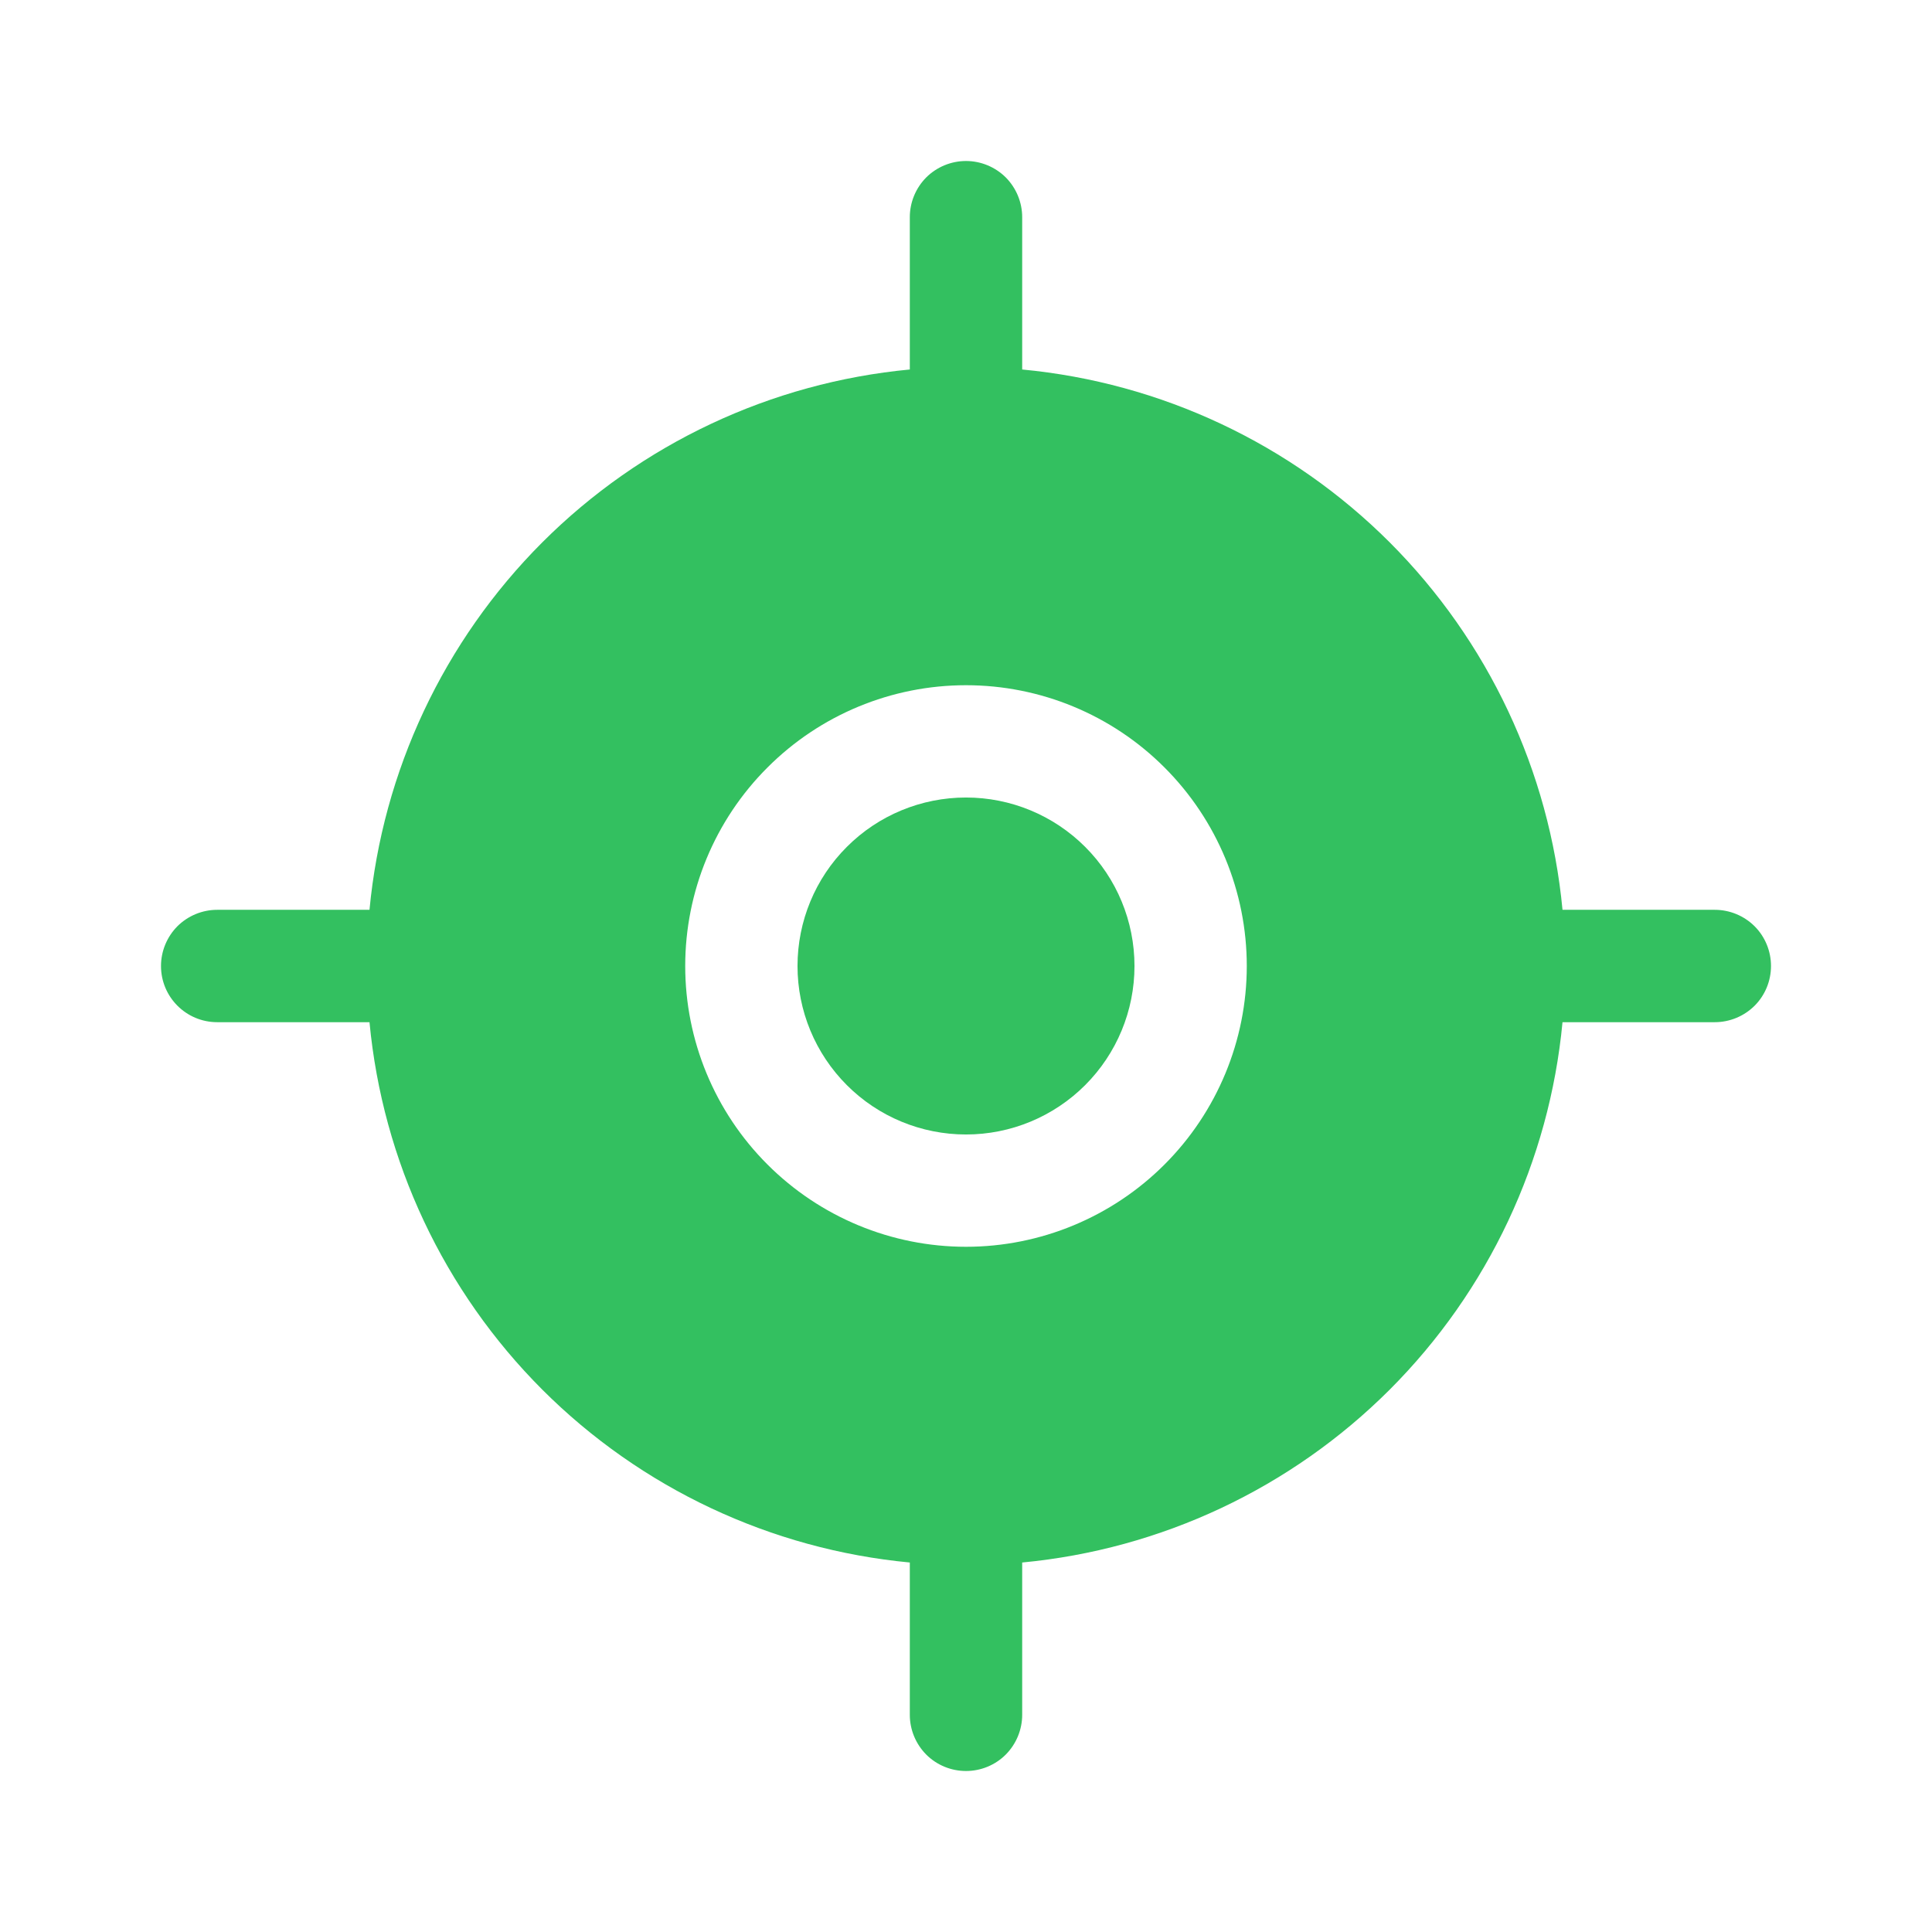 <svg width="24" height="24" viewBox="0 0 24 24" fill="none" xmlns="http://www.w3.org/2000/svg">
<path fill-rule="evenodd" clip-rule="evenodd" d="M2 12C2 12.385 2.312 12.698 2.698 12.698H4.59C4.753 14.423 5.512 16.037 6.737 17.263C7.963 18.488 9.577 19.247 11.302 19.41V21.302C11.302 21.487 11.376 21.665 11.506 21.796C11.637 21.927 11.815 22 12 22C12.185 22 12.363 21.927 12.494 21.796C12.624 21.665 12.698 21.487 12.698 21.302V19.41C14.423 19.247 16.037 18.488 17.263 17.263C18.488 16.037 19.247 14.423 19.41 12.698H21.302C21.487 12.698 21.665 12.624 21.796 12.494C21.927 12.363 22 12.185 22 12C22 11.815 21.927 11.637 21.796 11.506C21.665 11.376 21.487 11.302 21.302 11.302H19.41C19.247 9.577 18.488 7.963 17.263 6.737C16.037 5.512 14.423 4.753 12.698 4.59V2.698C12.698 2.513 12.624 2.335 12.494 2.204C12.363 2.074 12.185 2 12 2C11.815 2 11.637 2.074 11.506 2.204C11.376 2.335 11.302 2.513 11.302 2.698V4.59C9.577 4.753 7.963 5.512 6.737 6.737C5.512 7.963 4.753 9.577 4.59 11.302H2.698C2.513 11.302 2.335 11.376 2.204 11.506C2.074 11.637 2 11.815 2 12ZM8.512 12C8.512 11.075 8.879 10.188 9.534 9.534C10.188 8.879 11.075 8.512 12 8.512C12.925 8.512 13.812 8.879 14.466 9.534C15.12 10.188 15.488 11.075 15.488 12C15.488 12.925 15.12 13.812 14.466 14.466C13.812 15.12 12.925 15.488 12 15.488C11.075 15.488 10.188 15.12 9.534 14.466C8.879 13.812 8.512 12.925 8.512 12Z" fill="#33C060"/>
<path d="M9.907 12C9.907 11.445 10.127 10.912 10.52 10.52C10.912 10.127 11.445 9.907 12 9.907C12.555 9.907 13.087 10.127 13.48 10.52C13.873 10.912 14.093 11.445 14.093 12C14.093 12.555 13.873 13.087 13.48 13.48C13.087 13.873 12.555 14.093 12 14.093C11.445 14.093 10.912 13.873 10.52 13.48C10.127 13.087 9.907 12.555 9.907 12Z" fill="#33C060"/>
</svg>
